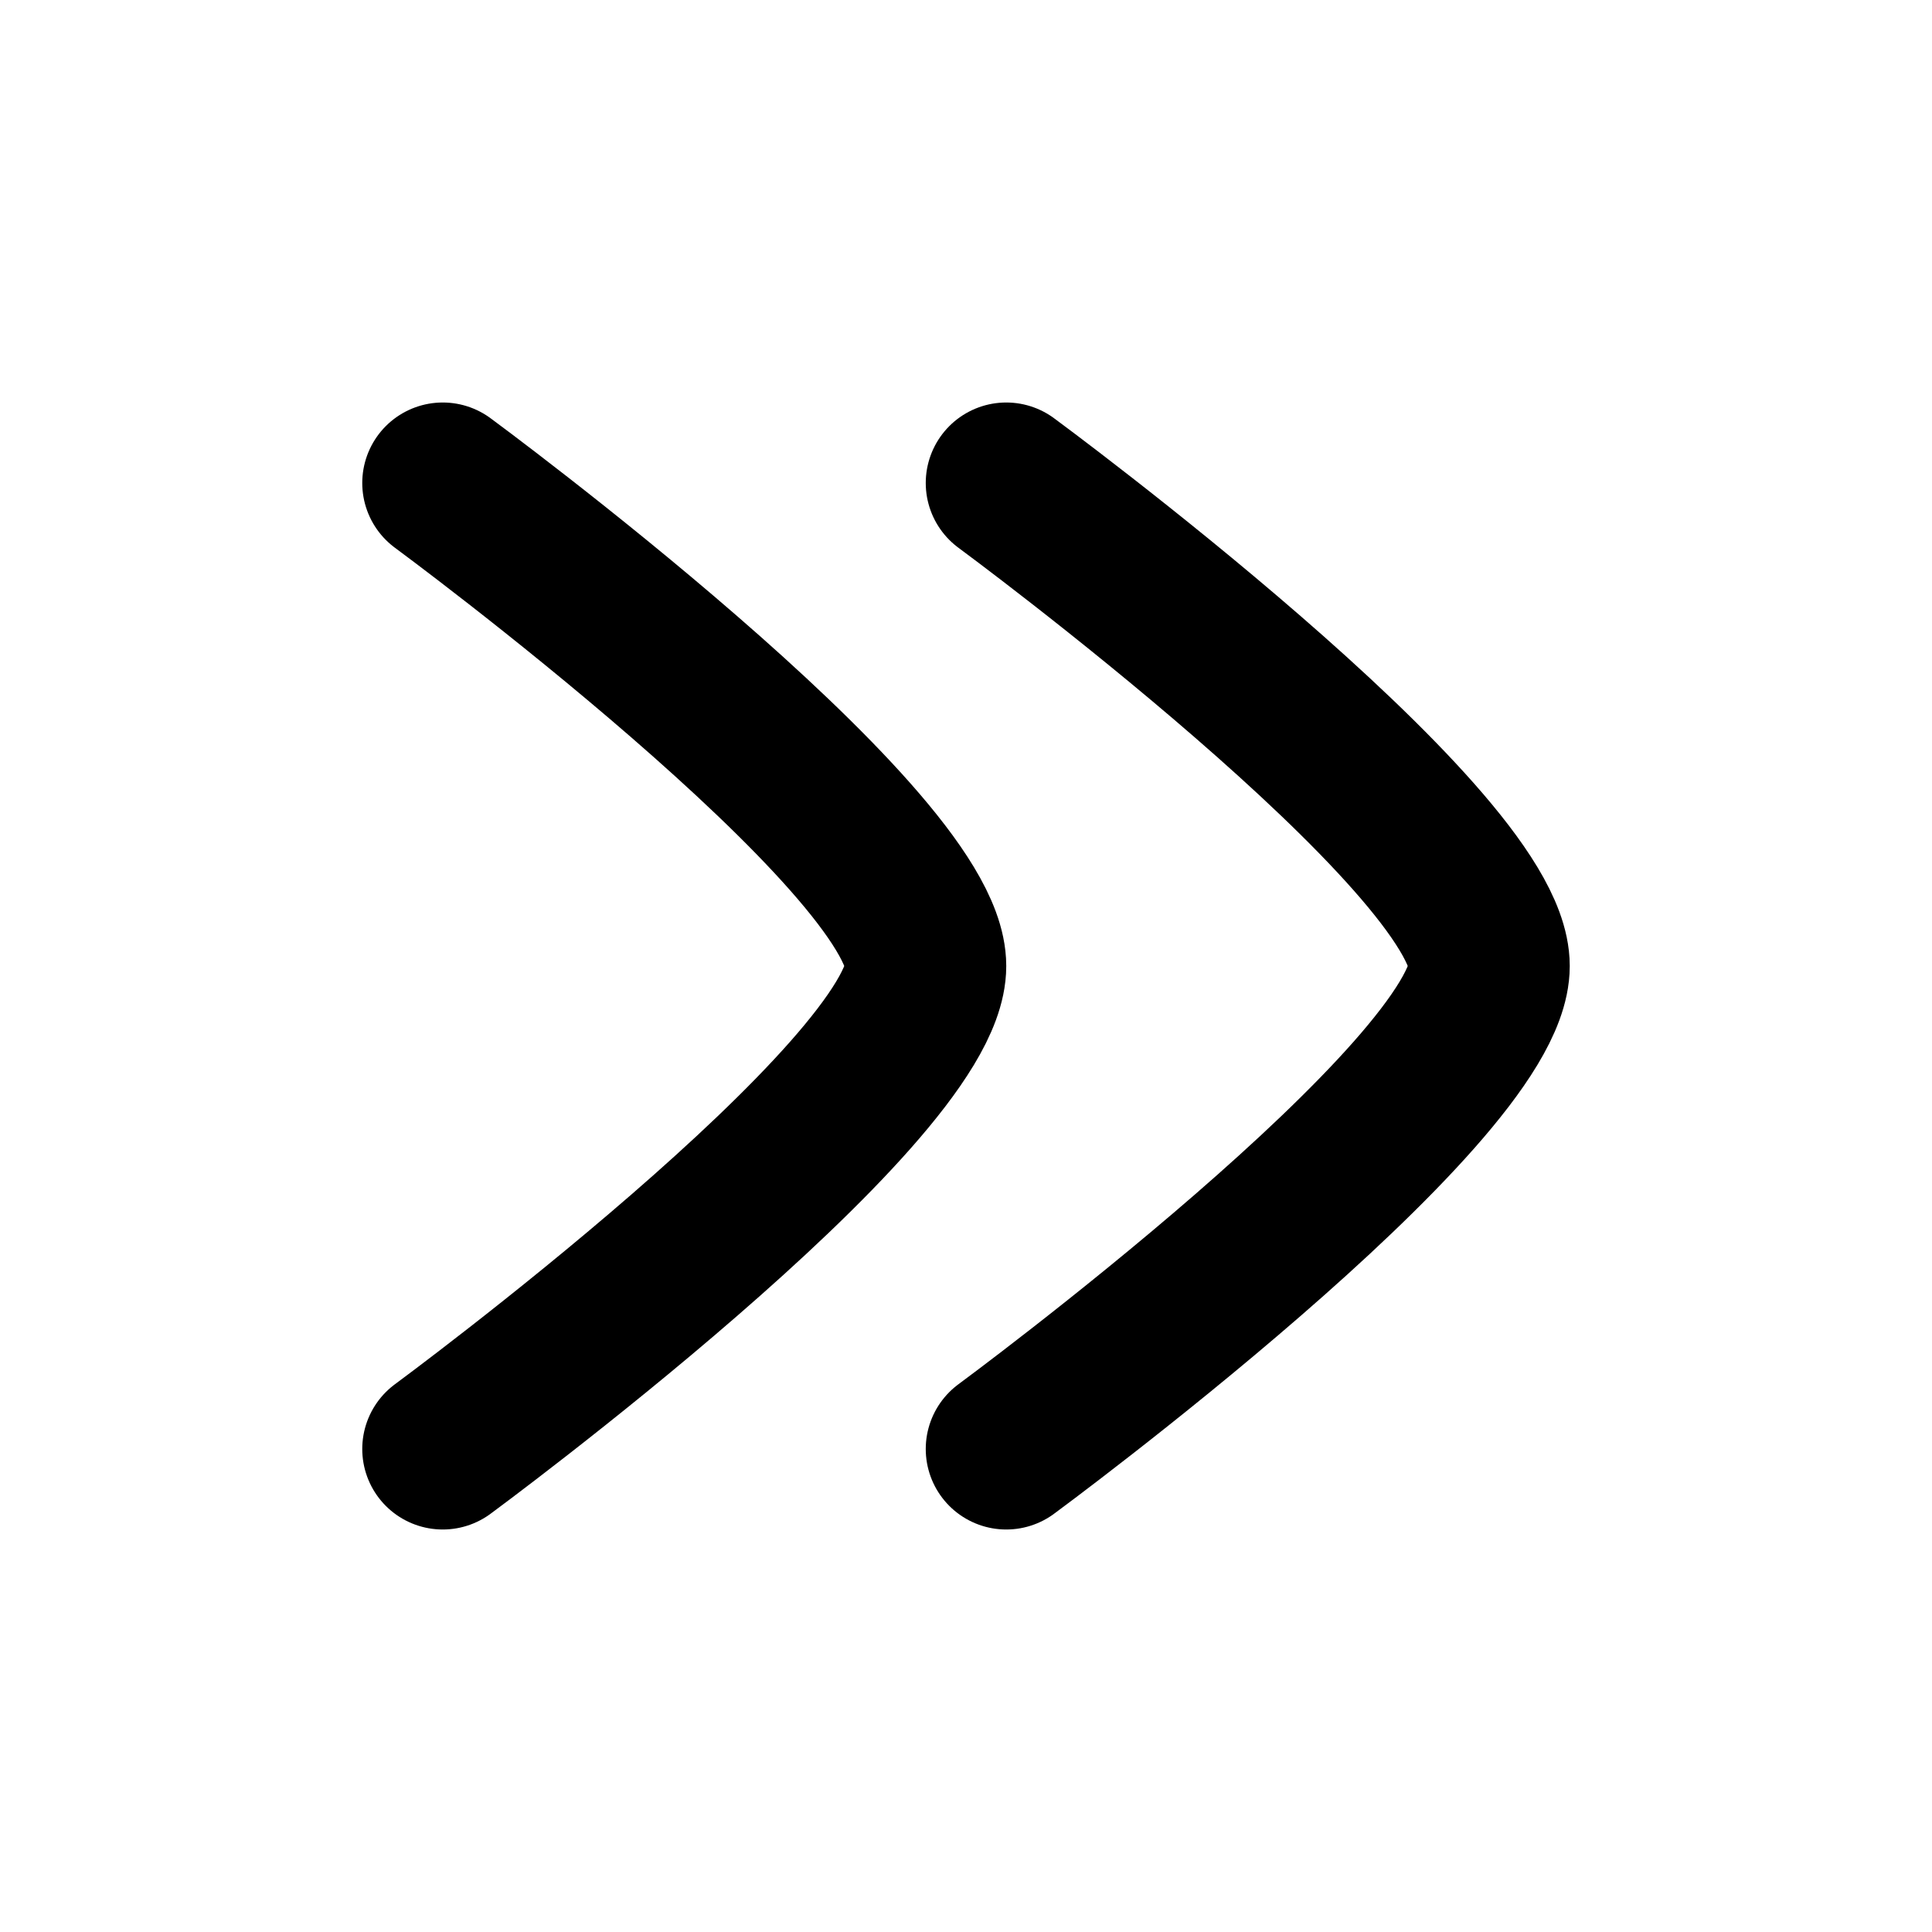<svg xmlns="http://www.w3.org/2000/svg" viewBox="0 0 24 24" width="24" height="24" color="#ffffff" fill="none">
                        <path d="M12.5 18C12.5 18 18.5 13.581 18.5 12C18.5 10.419 12.5 6 12.5 6" stroke="black" stroke-width="2" stroke-linecap="round" stroke-linejoin="round" />
                        <path d="M5.5 18C5.5 18 11.5 13.581 11.5 12C11.5 10.419 5.5 6 5.5 6" stroke="black" stroke-width="2" stroke-linecap="round" stroke-linejoin="round" />
                    </svg>